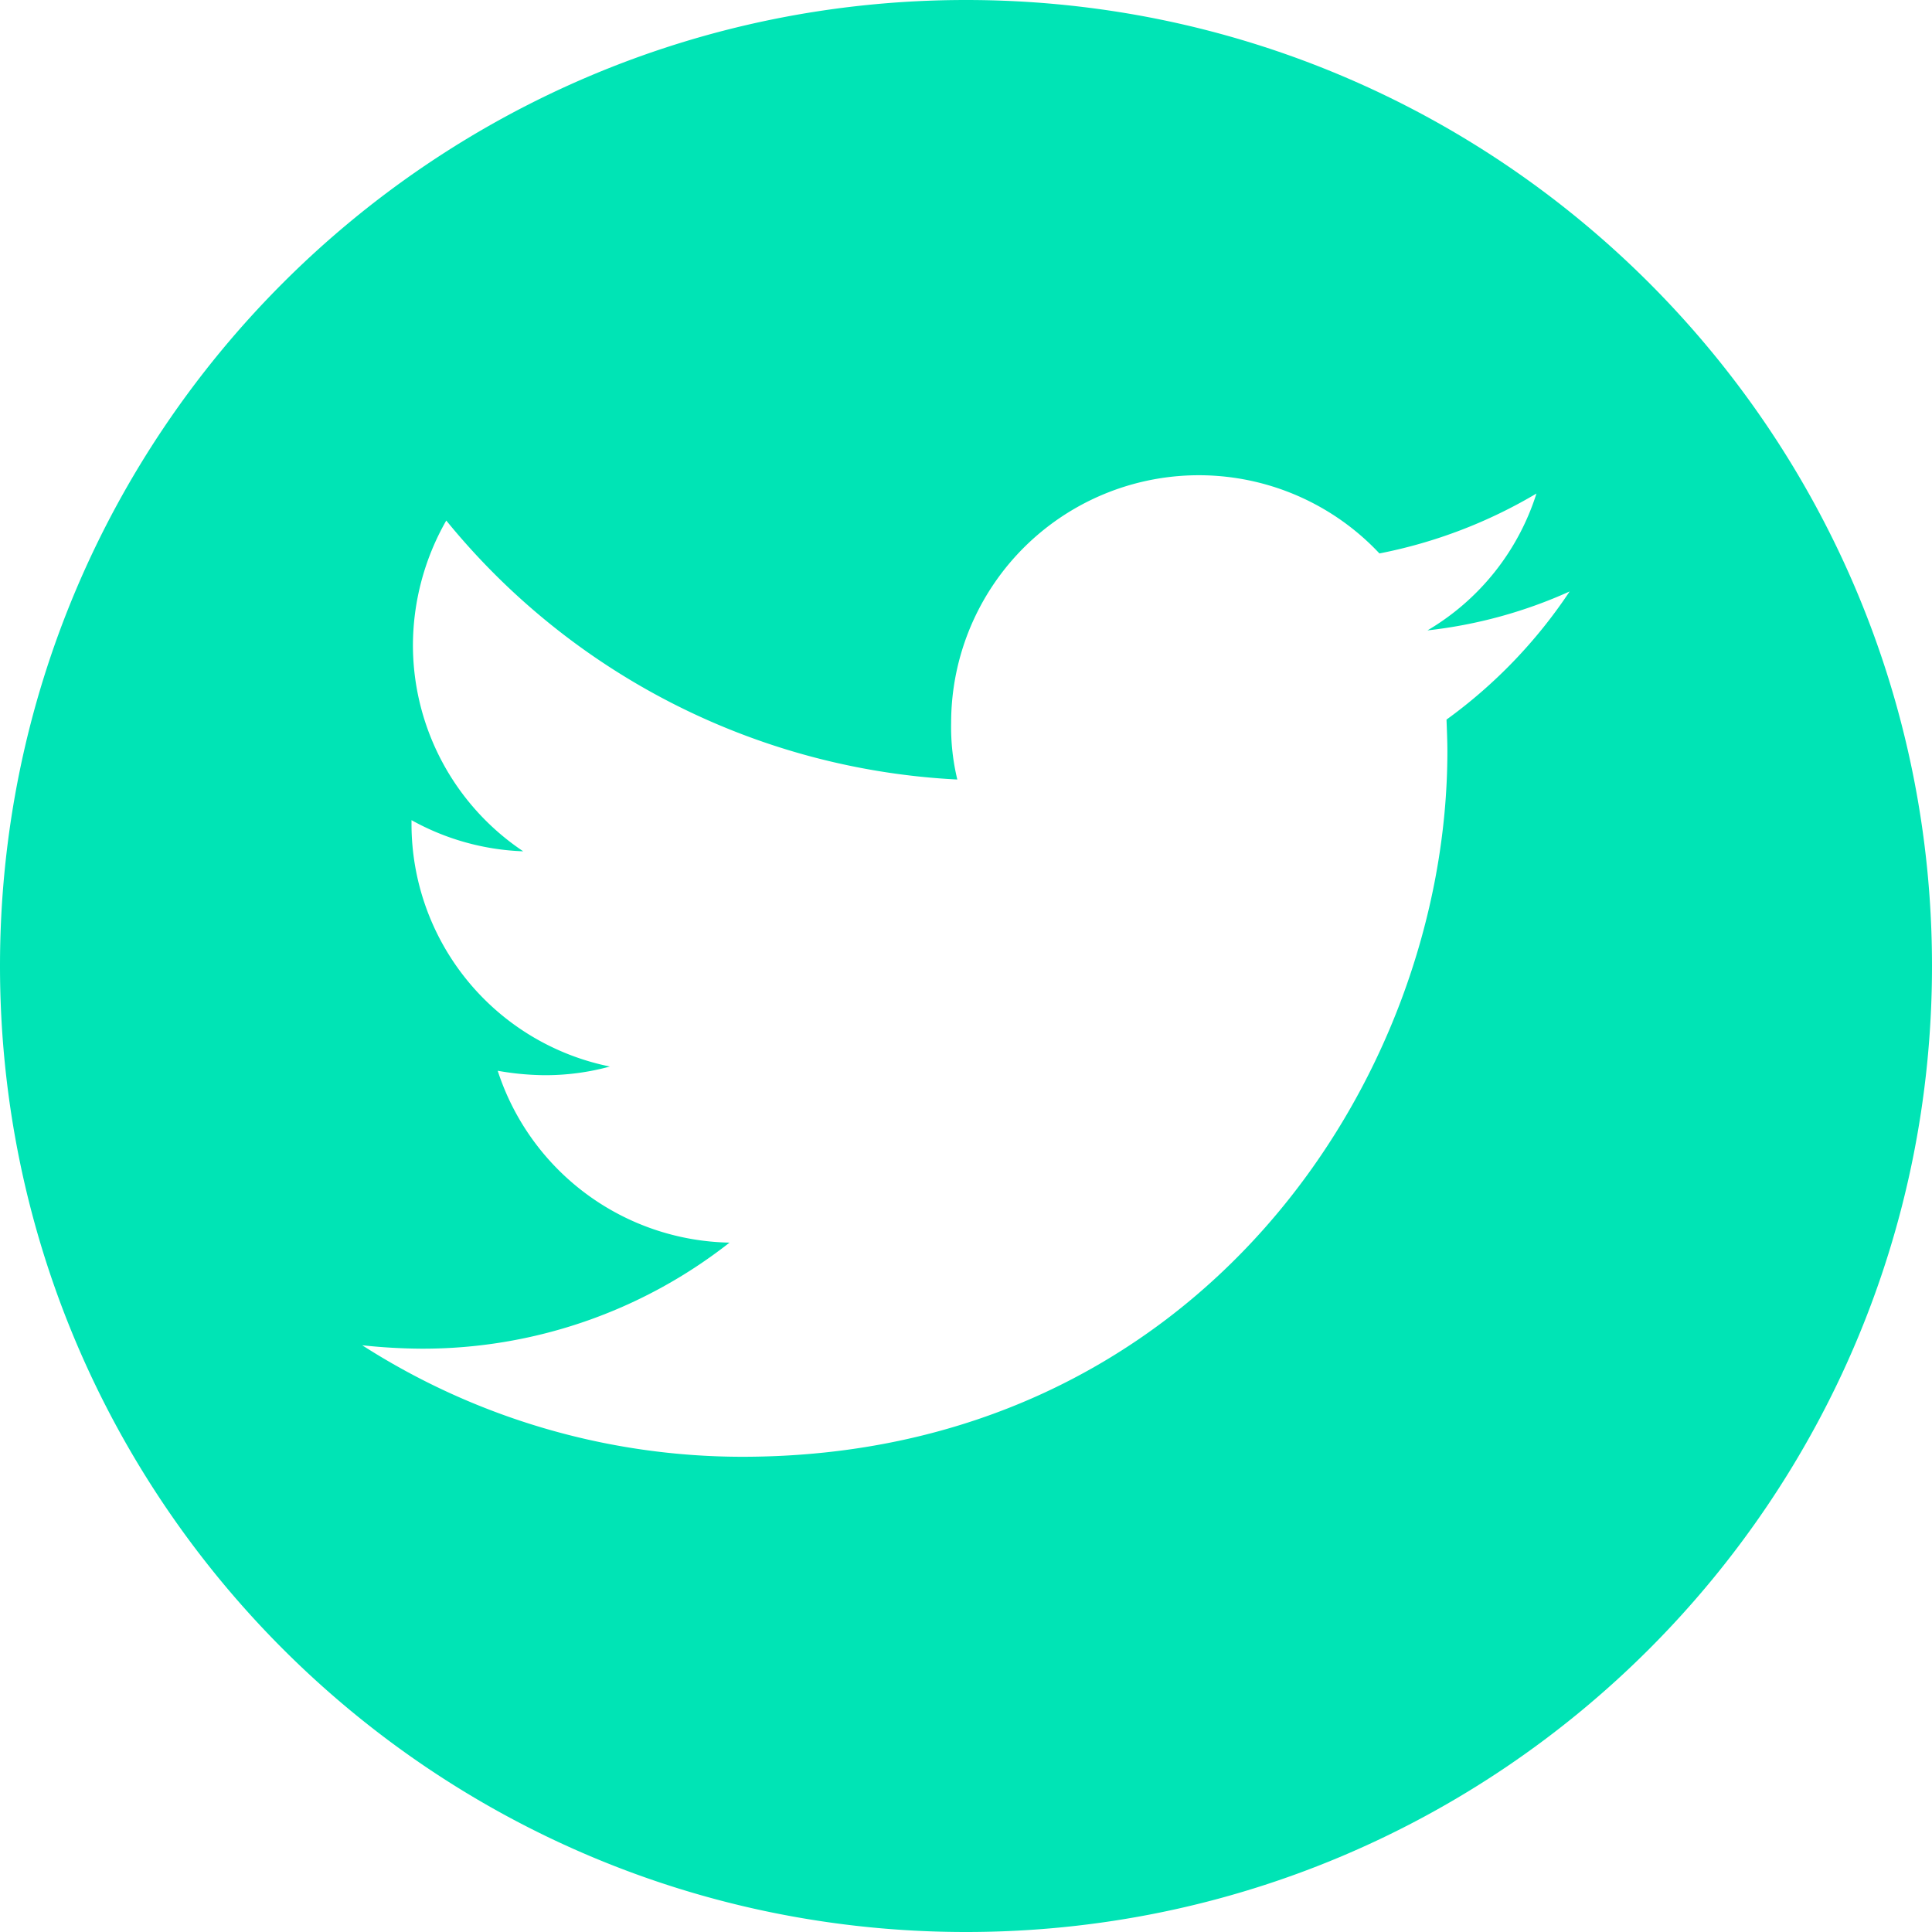<svg id="Layer_1" data-name="Layer 1" xmlns="http://www.w3.org/2000/svg" viewBox="0 0 396.95 396.95"><defs><style>.cls-1{fill:#00e4b5;}</style></defs><title>twitter</title><path class="cls-1" d="M198.48,0C88.85,0,0,88.87,0,198.47S88.85,396.95,198.48,396.95,396.95,308.1,396.95,198.47,308.11,0,198.48,0Zm98.72,147.84c.08,2.17.18,4.4.18,6.56,0,67.33-51.31,144.91-144.9,144.91a144.8,144.8,0,0,1-78.06-22.91,119.13,119.13,0,0,0,12.13.7,102,102,0,0,0,63.34-21.79A51.07,51.07,0,0,1,102.26,220a57.25,57.25,0,0,0,9.66.91,50.24,50.24,0,0,0,13.39-1.78,50.86,50.86,0,0,1-40.76-50v-.62a50.88,50.88,0,0,0,22.95,6.4A51,51,0,0,1,84.84,132.6a51.9,51.9,0,0,1,6.85-25.65,144.8,144.8,0,0,0,105,53.21,46,46,0,0,1-1.27-11.63,50.89,50.89,0,0,1,88-34.82,101.16,101.16,0,0,0,32.26-12.31,50.21,50.21,0,0,1-22.39,28.12,96.78,96.78,0,0,0,29.21-8A102.58,102.58,0,0,1,297.21,147.84Z"/></svg>
